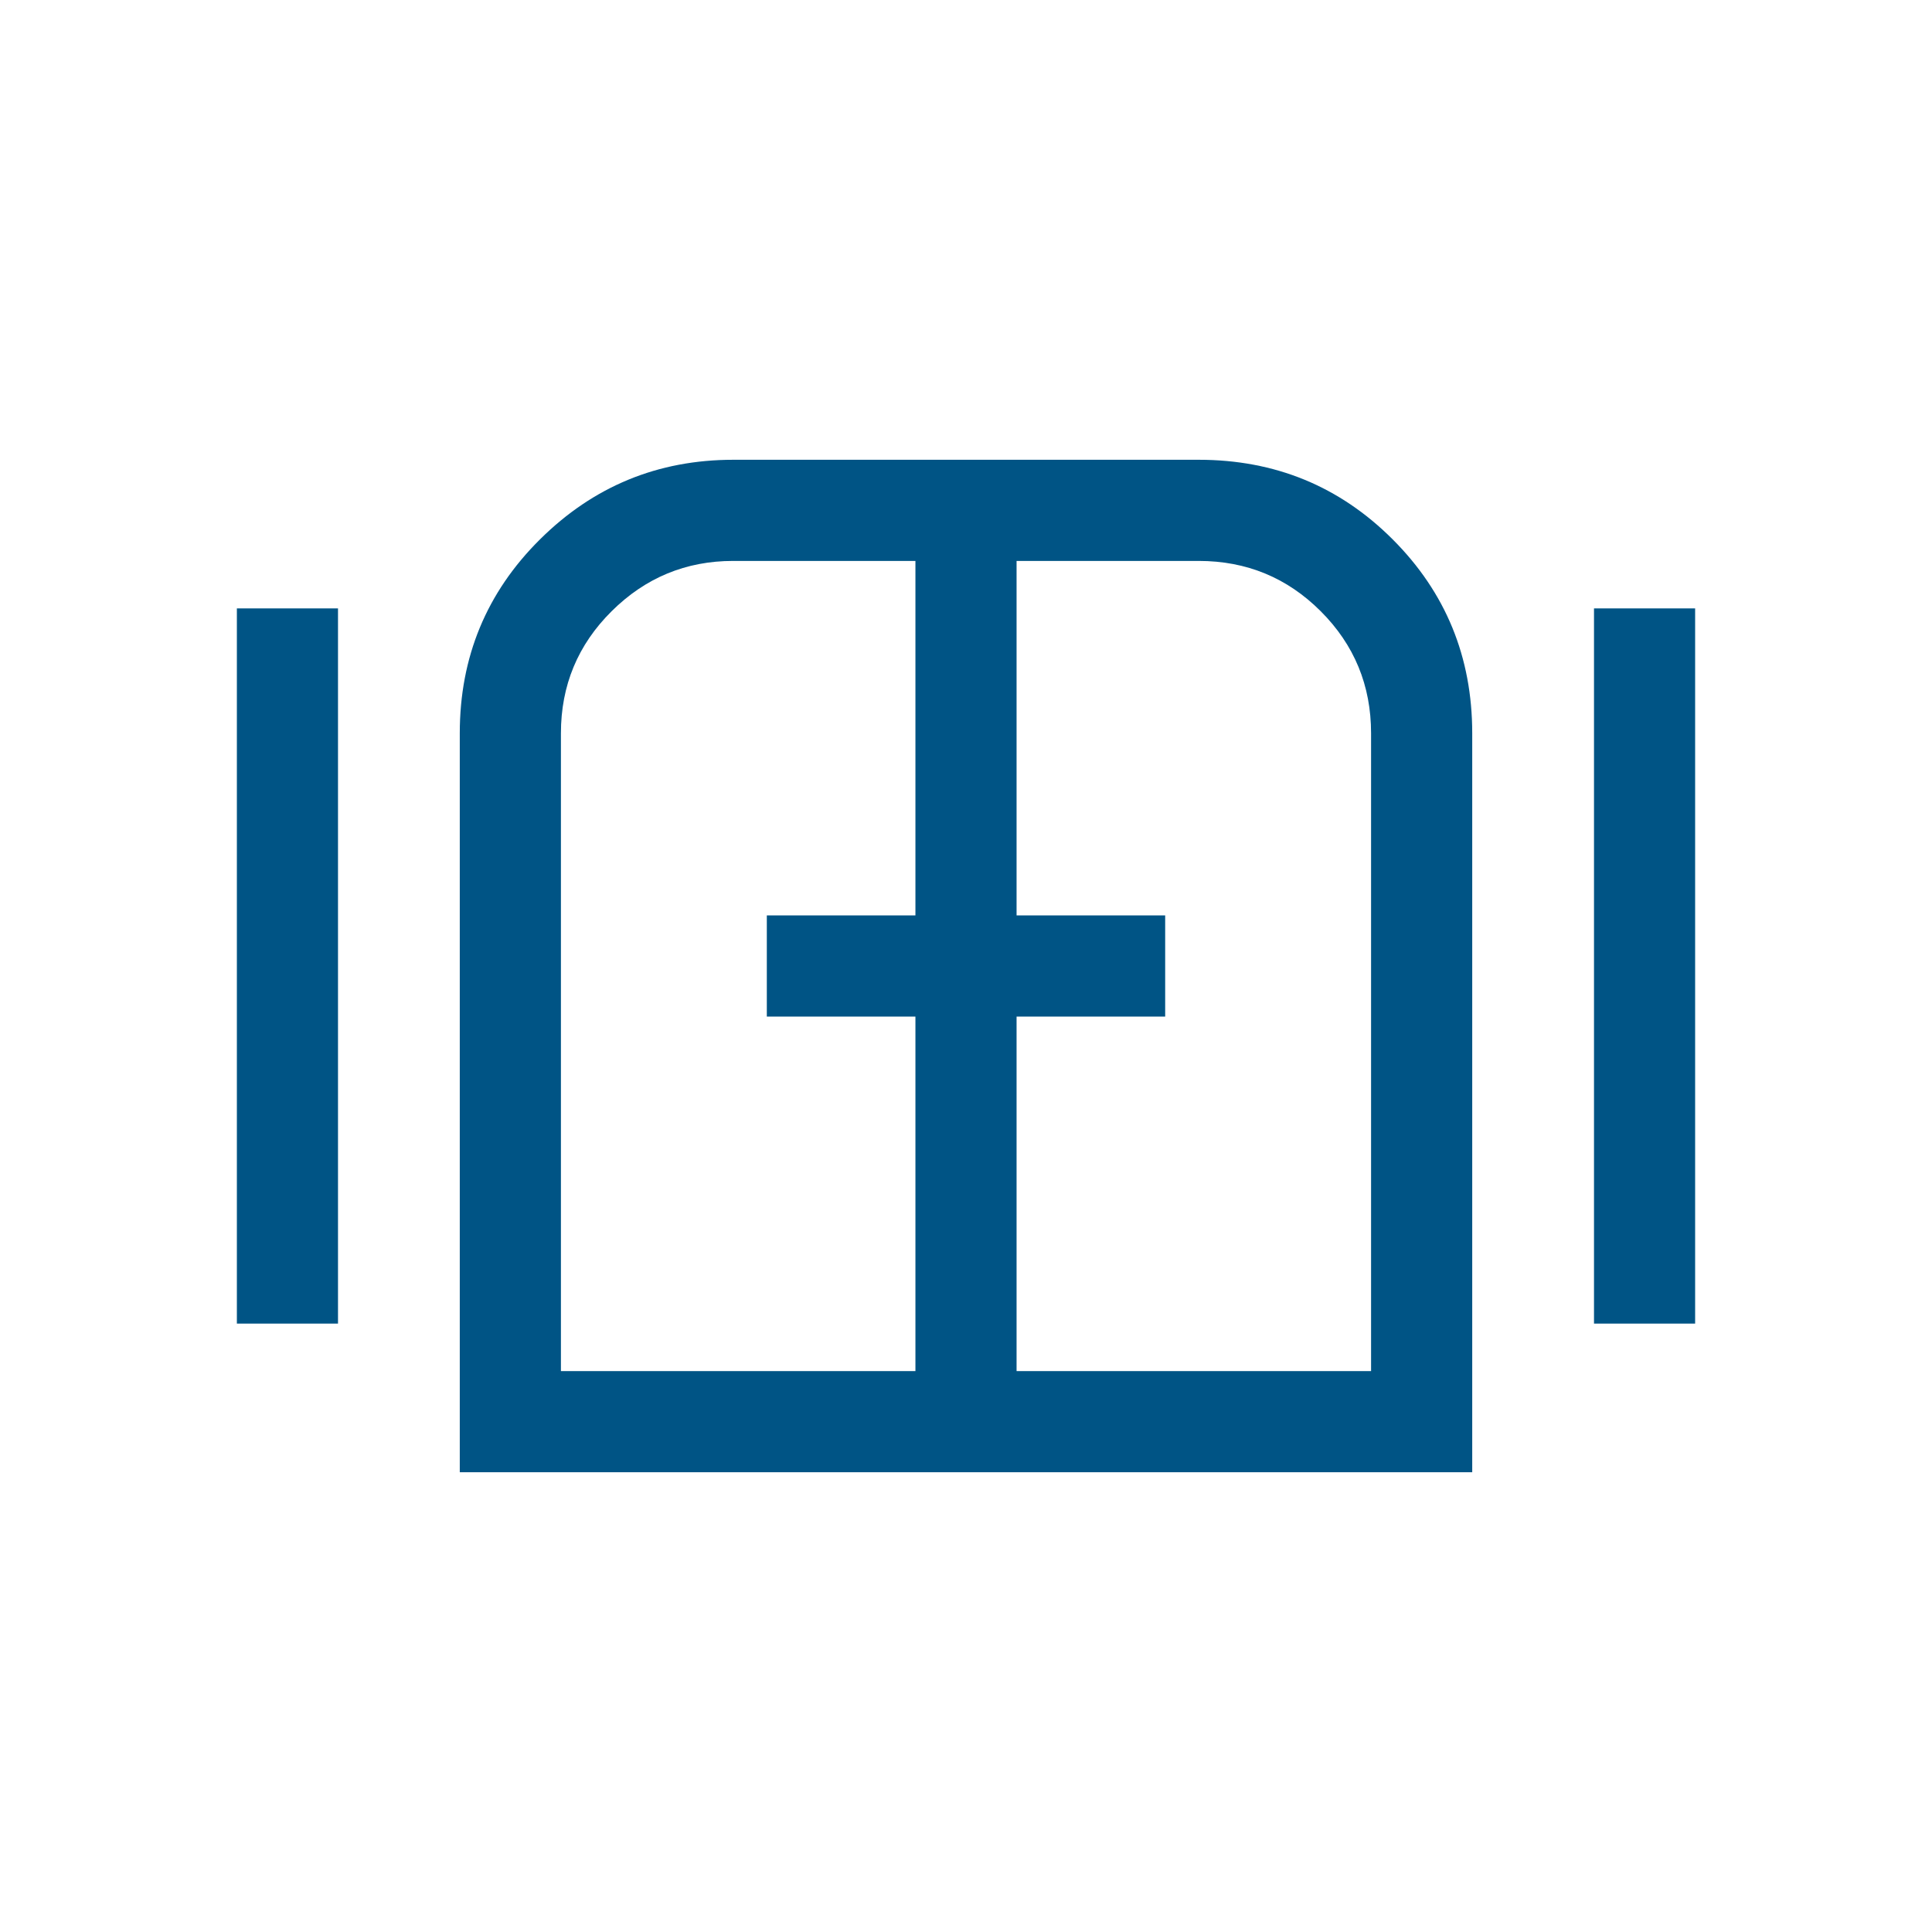 <svg xmlns="http://www.w3.org/2000/svg" height="40px" viewBox="0 -960 960 960" width="40px" fill="#005485"><path d="M117.7-302.31v-355.38h50.25v355.38H117.7Zm110.76 73.85v-367.18q0-56.82 39.87-96.36 39.86-39.54 96.03-39.54h231.28q56.82 0 96.36 39.54t39.54 96.36v367.18H228.46Zm563.59-73.85v-355.38h50.25v355.38h-50.25ZM480-480ZM278.72-278.72h176.15v-176.15h-73.84v-50.26h73.84v-176.15h-90.56q-35.23 0-60.41 25.01-25.18 25-25.18 60.63v316.92Zm226.41 0h176.15v-316.92q0-35.63-25.01-60.63-25-25.01-60.63-25.01h-90.51v176.15h73.84v50.26h-73.84v176.15Z"/></svg>